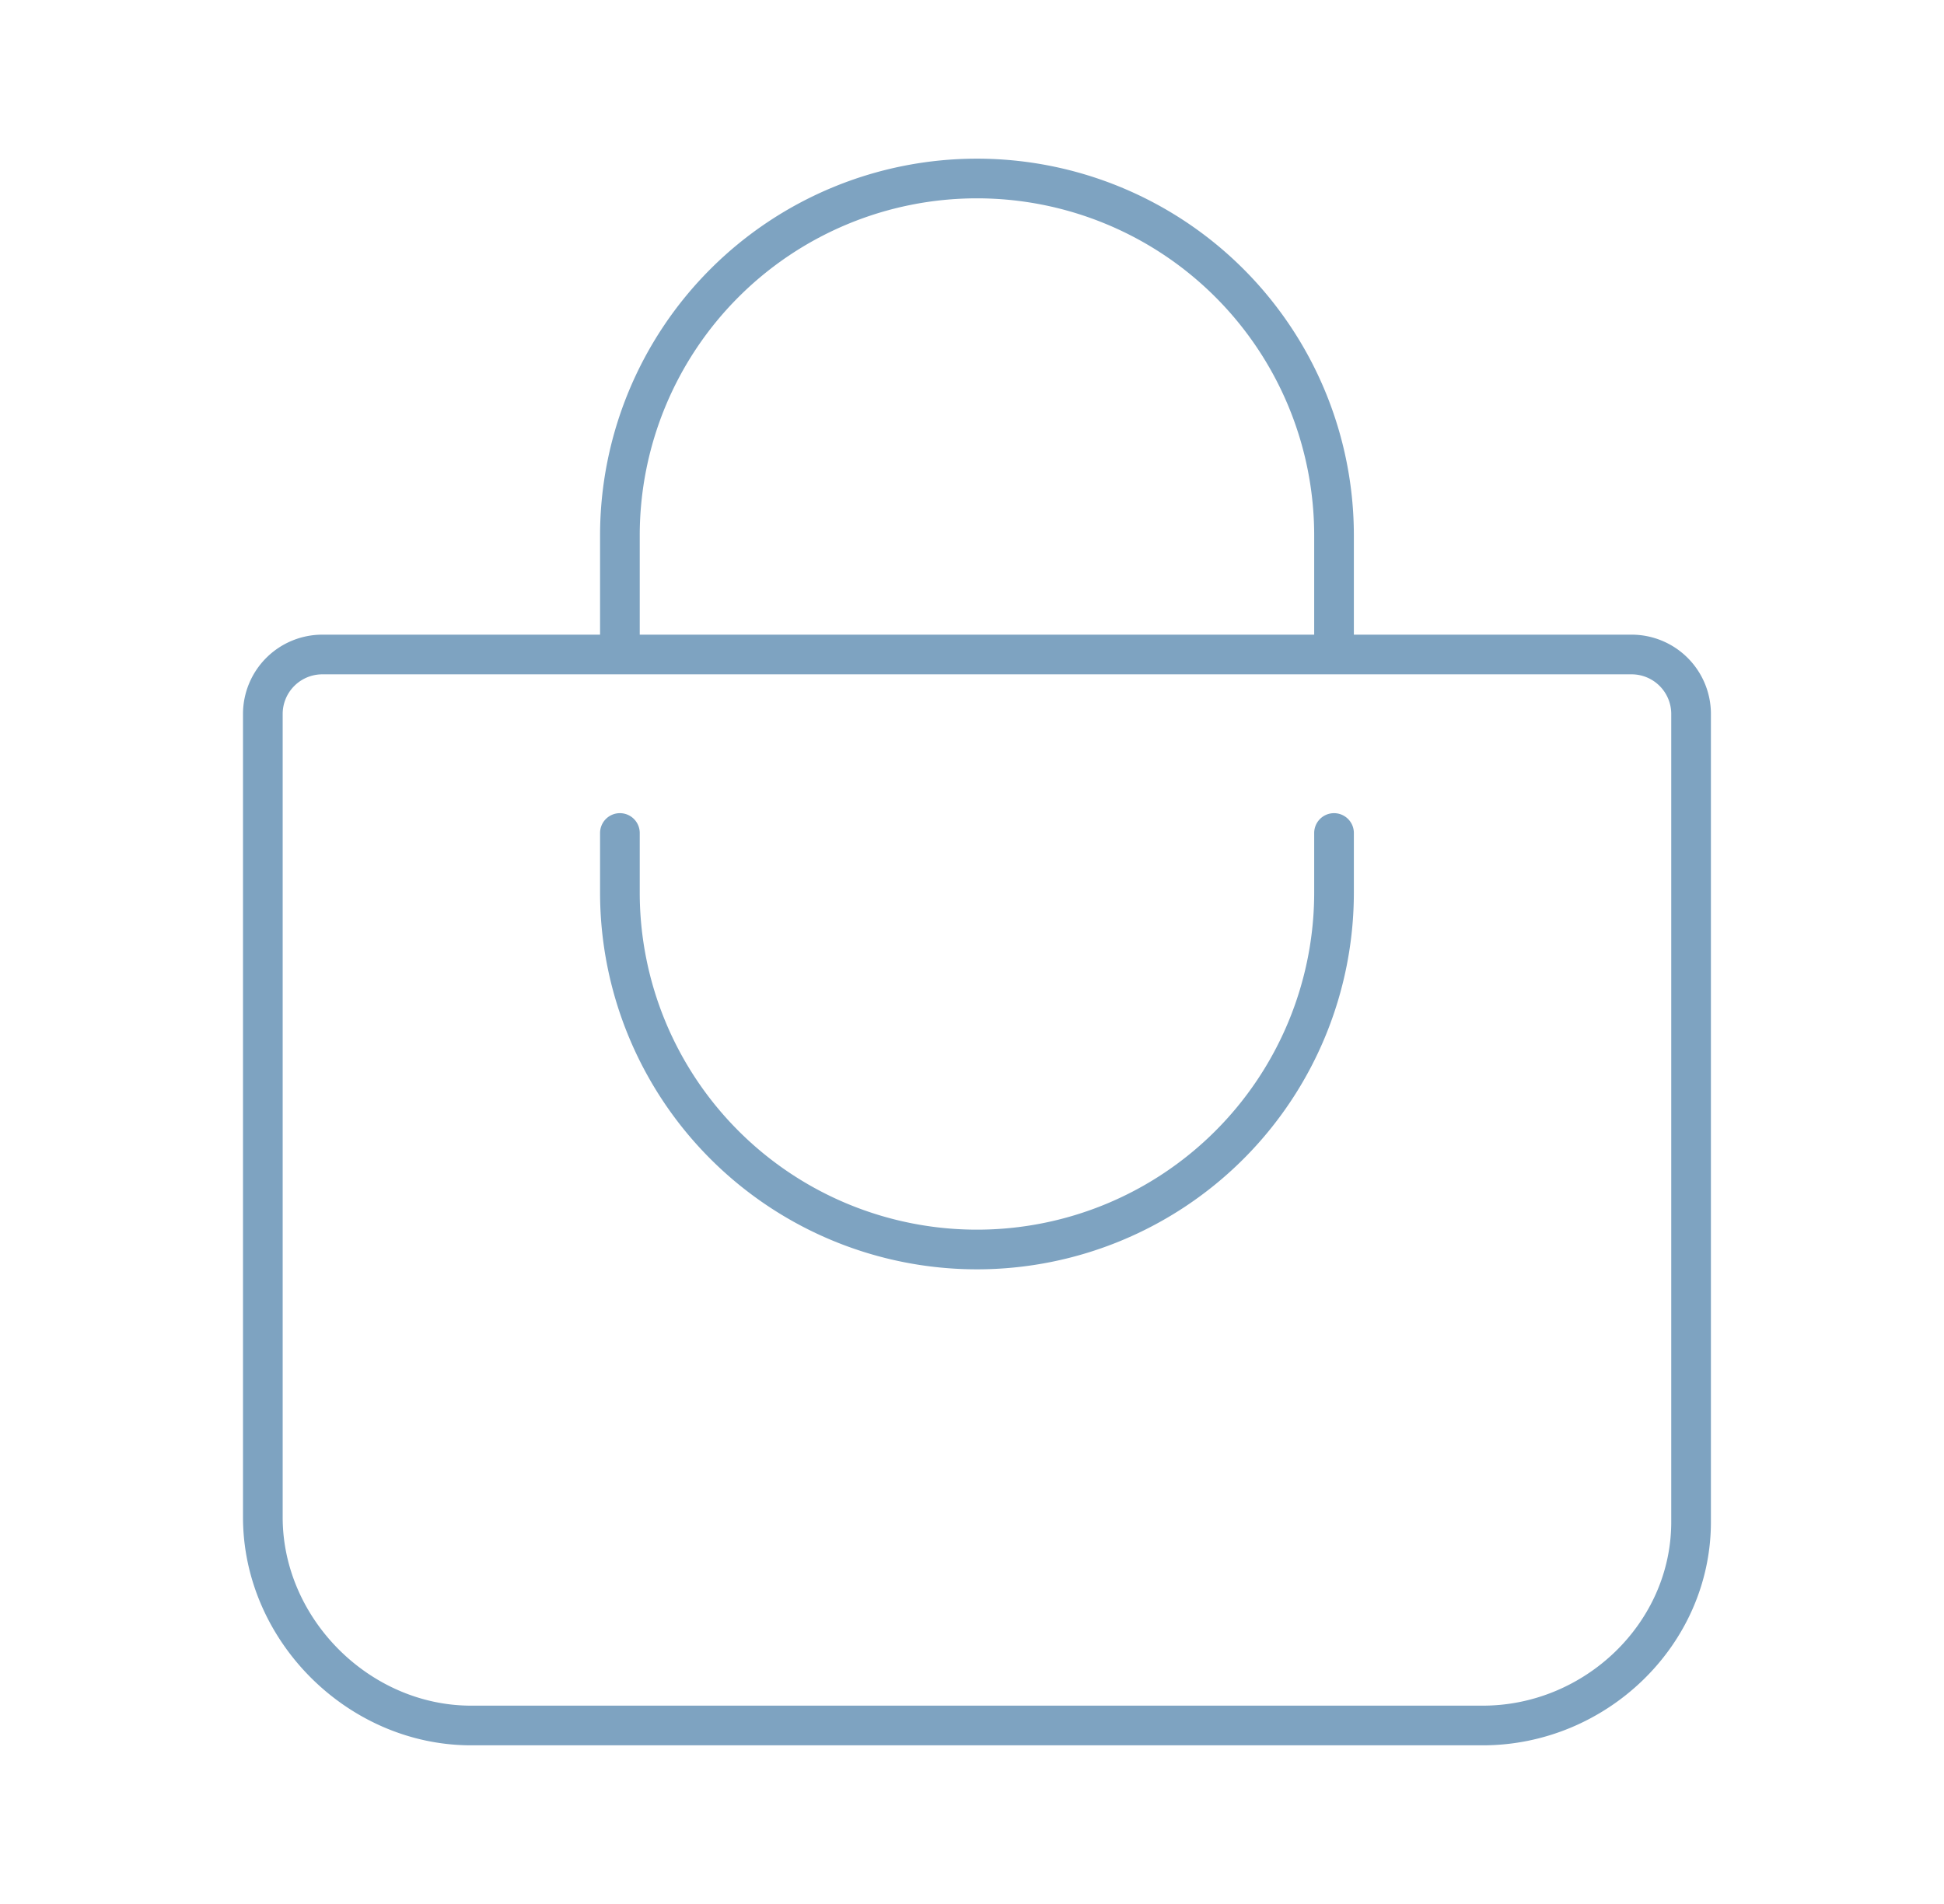 <svg xmlns="http://www.w3.org/2000/svg" fill="none" viewBox="0 0 49 48"><path stroke="#7EA3C1" stroke-linecap="round" stroke-linejoin="round" d="M15.625 16.5v-3a9 9 0 0 1 9-9v0a9 9 0 0 1 9 9v3m-25.5 0a1.5 1.5 0 0 0-1.5 1.5v20.25c0 2.835 2.415 5.25 5.25 5.25h25.5c2.835 0 5.25-2.298 5.25-5.133V18a1.5 1.5 0 0 0-1.5-1.5h-33z"/><path stroke="#7EA3C1" stroke-linecap="round" stroke-linejoin="round" d="M15.625 21v1.5a9 9 0 0 0 18 0V21"/></svg>